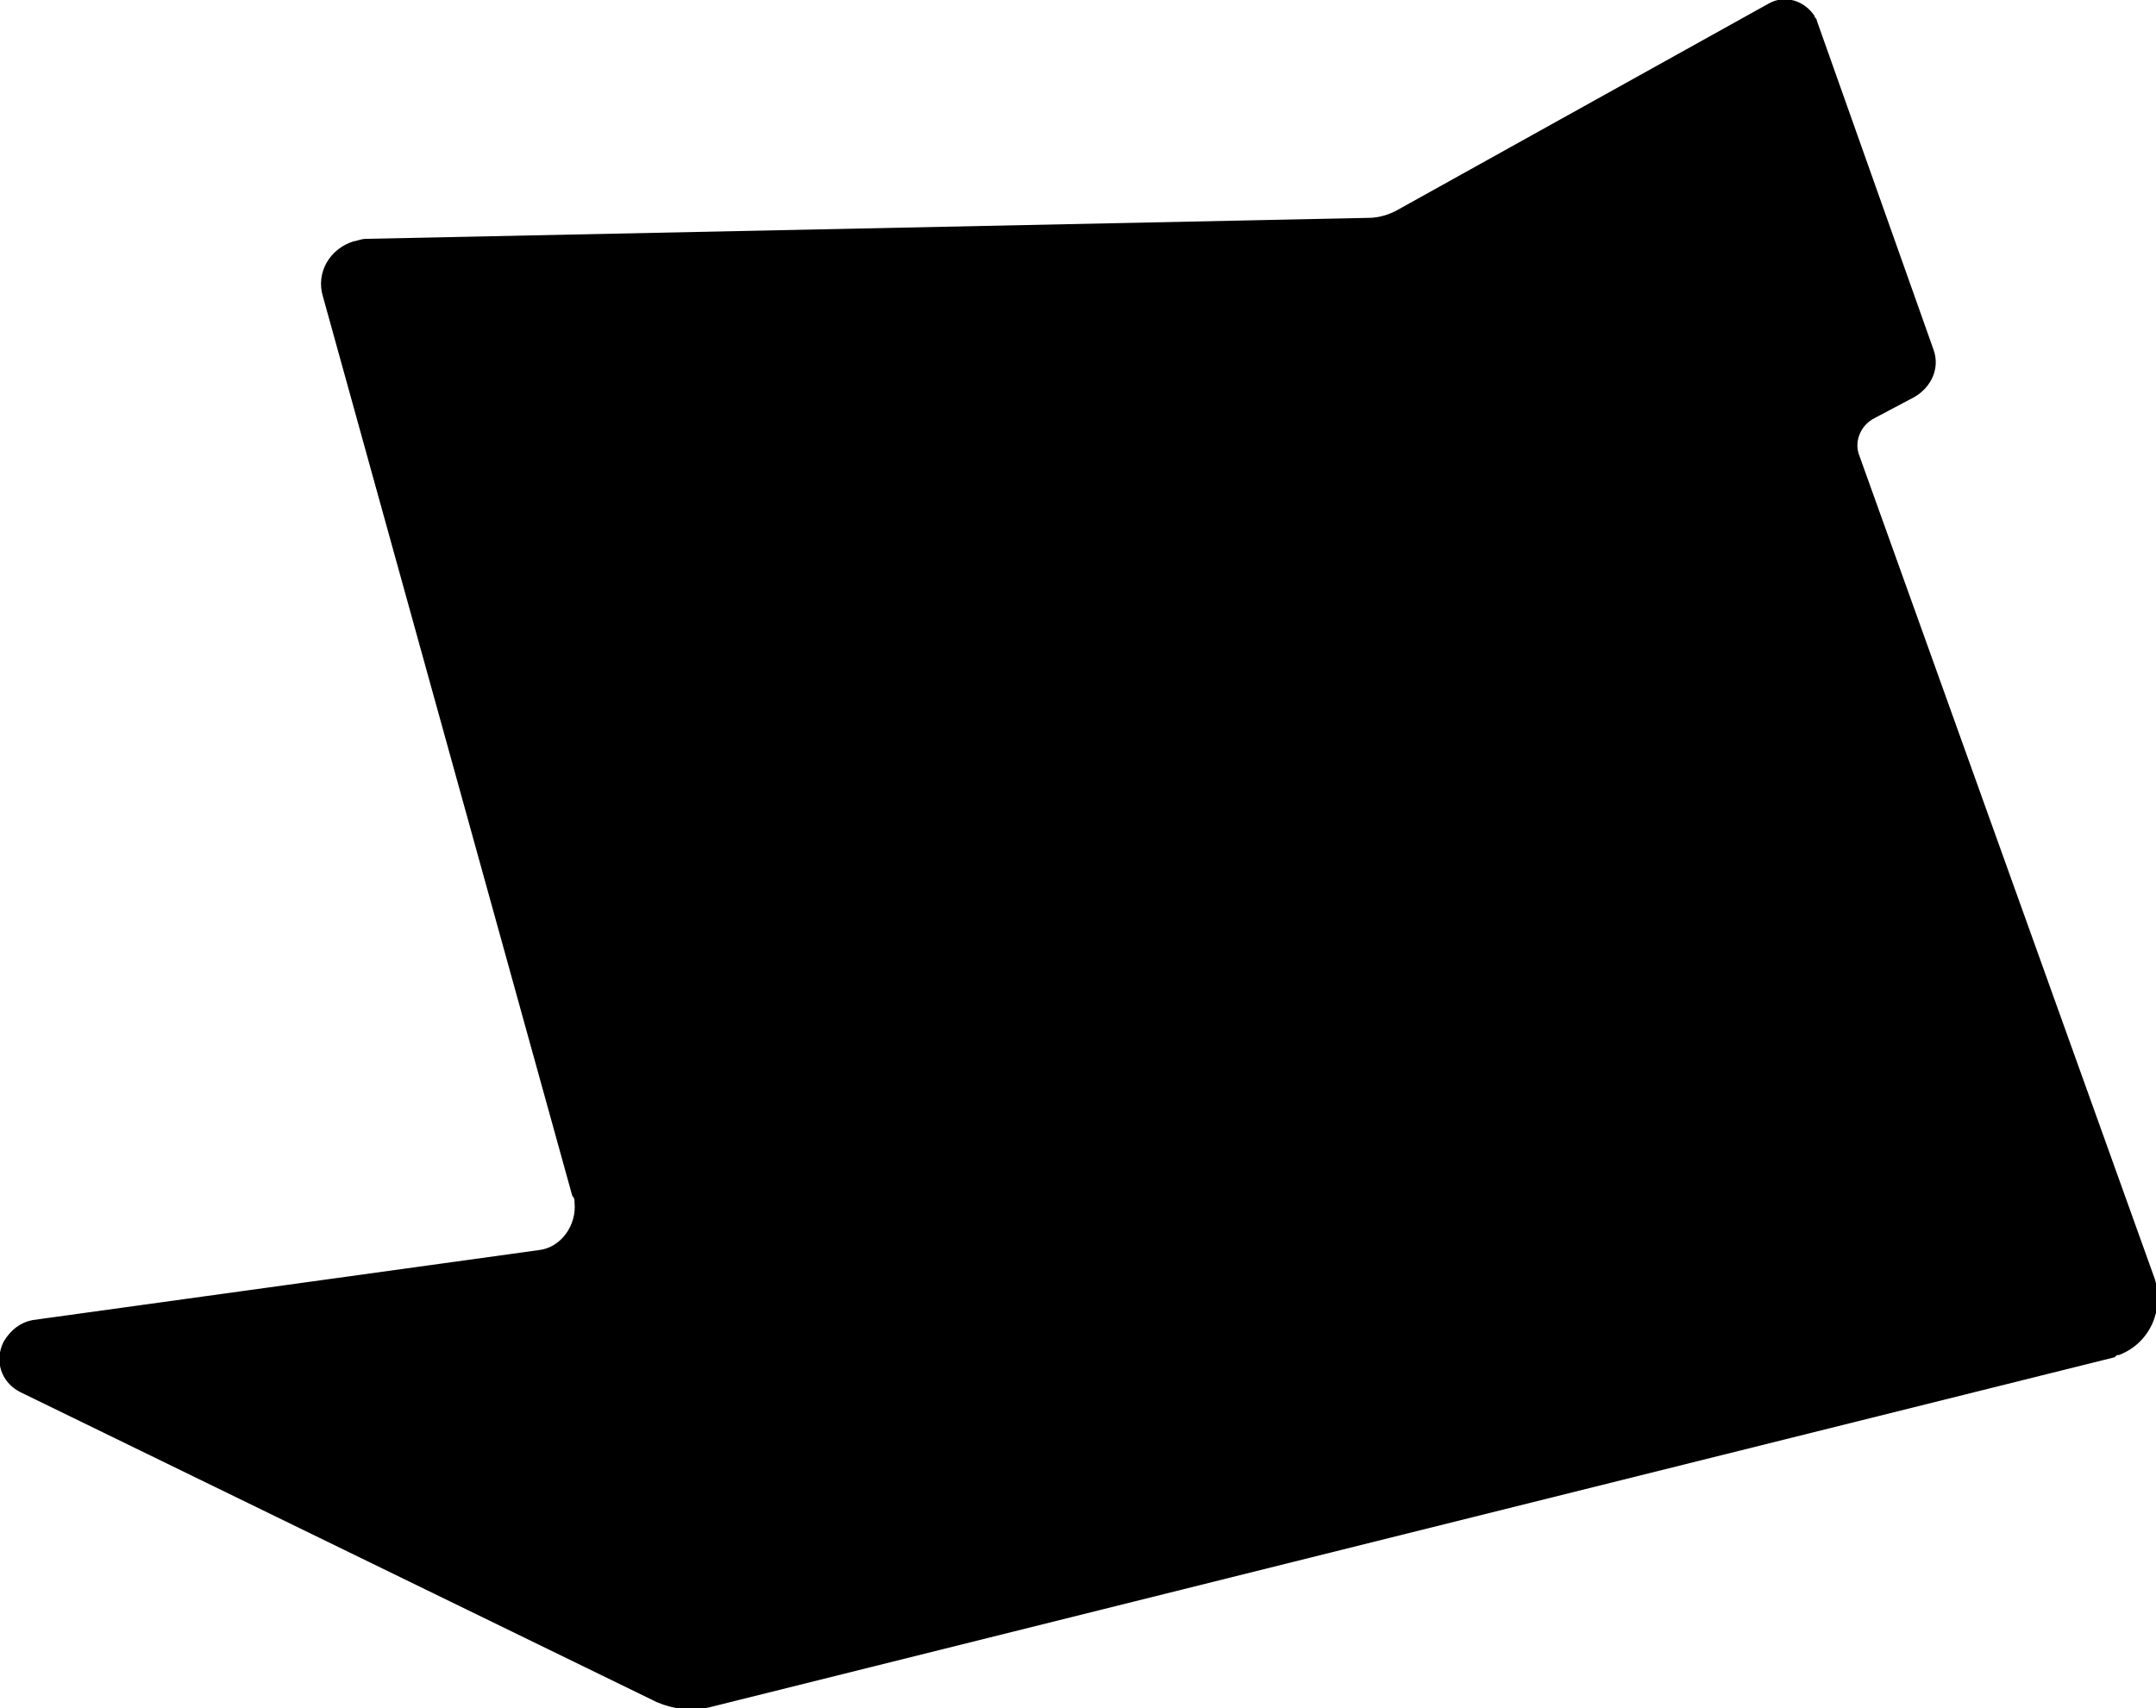 <?xml version="1.0" encoding="utf-8"?>
<!-- Generator: Adobe Illustrator 25.0.0, SVG Export Plug-In . SVG Version: 6.00 Build 0)  -->
<svg version="1.1" id="Layer_1" xmlns="http://www.w3.org/2000/svg" xmlns:xlink="http://www.w3.org/1999/xlink" x="0px" y="0px"
	 viewBox="0 0 92.5 73.3" style="enable-background:new 0 0 92.5 73.3;" xml:space="preserve">
<style type="text/css">
	.st0{stroke:#000000;stroke-width:0.1;stroke-miterlimit:10;}
</style>
<path class="st0" d="M1.4,56.7l21.7-3c1-0.1,1.7-1.1,1.6-2.1c0-0.1,0-0.2-0.1-0.3L13.9,12.7c-0.3-1,0.3-2,1.3-2.3
	c0.1,0,0.3-0.1,0.5-0.1l43-0.9c0.4,0,0.8-0.1,1.2-0.3l16-8.9c0.7-0.4,1.5-0.1,1.9,0.5c0,0.1,0.1,0.1,0.1,0.2l5,14.1
	c0.3,0.8-0.1,1.6-0.8,2l-1.7,0.9c-0.6,0.3-0.9,1-0.7,1.6l12.7,35.4c0.4,1.3-0.2,2.7-1.5,3.2c-0.1,0-0.1,0-0.2,0.1l-60.2,15
	c-0.8,0.2-1.6,0.1-2.3-0.2L0.9,59.7c-0.8-0.4-1.1-1.3-0.7-2.1C0.5,57.1,0.9,56.8,1.4,56.7z"/>
</svg>
